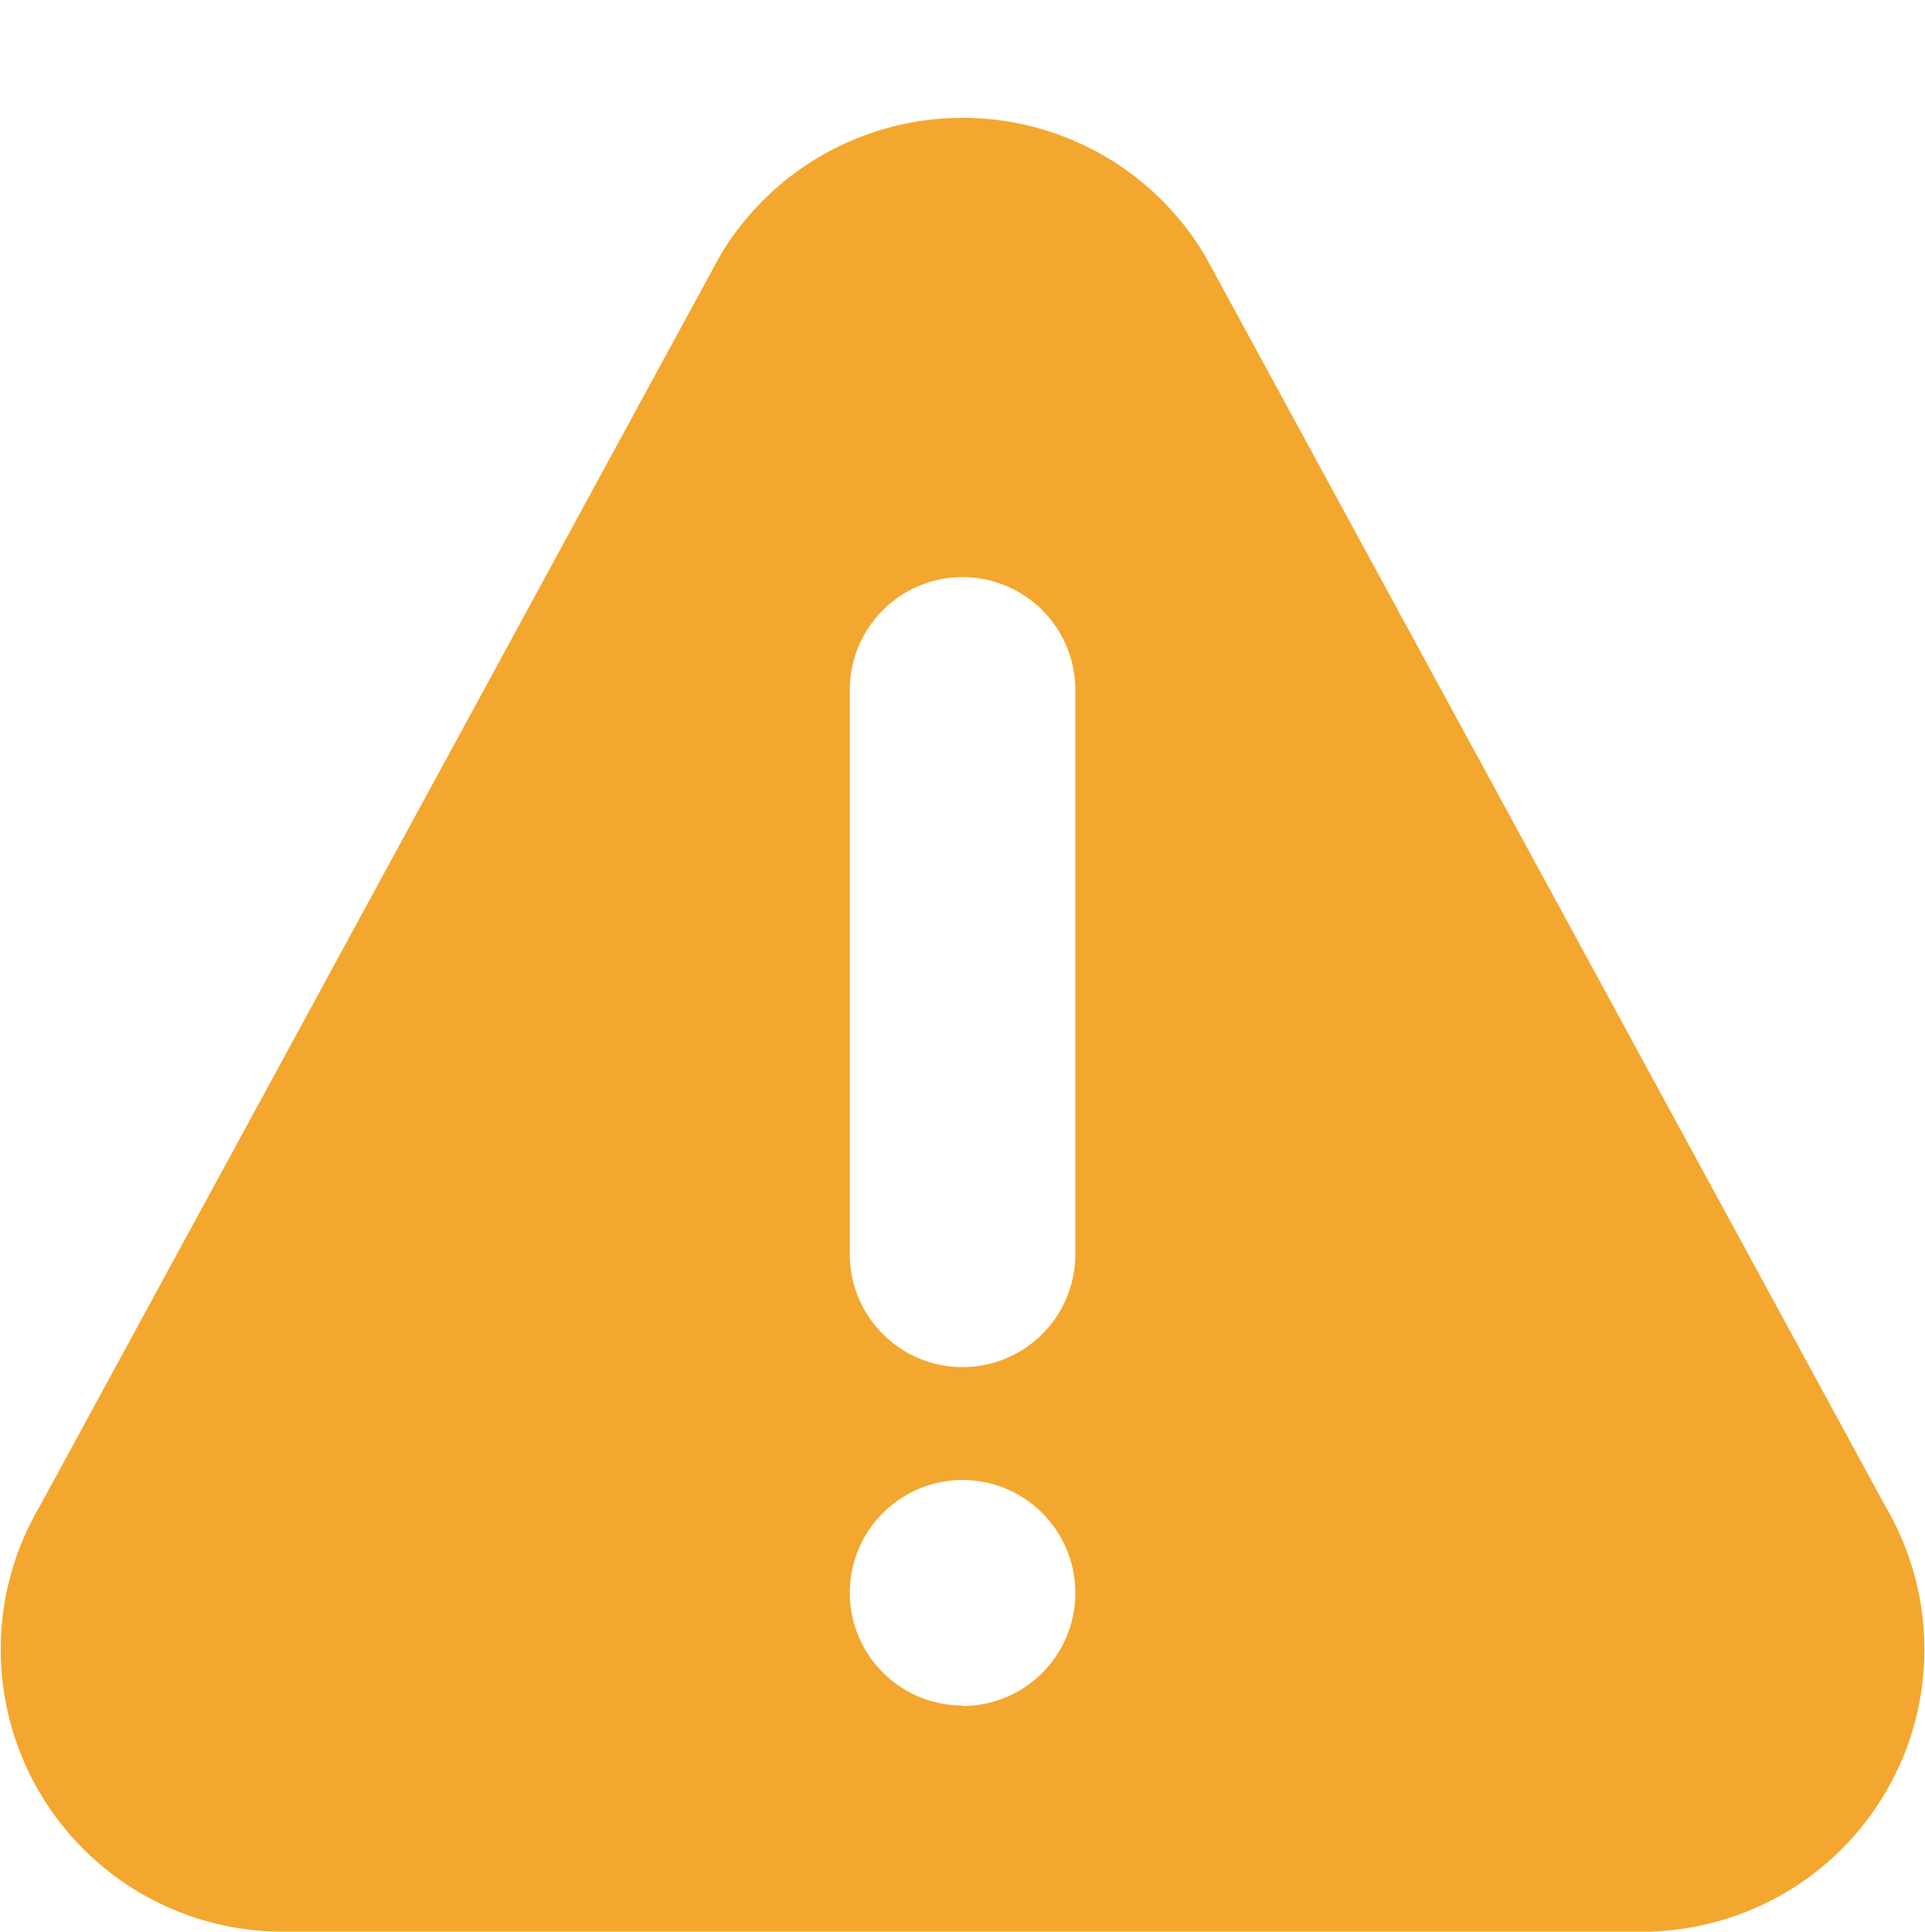 <svg xmlns="http://www.w3.org/2000/svg" width="16.371" height="16.427" viewBox="0 0 16.371 16.427">
<!--    <defs>-->
<!--        <style>.a{fill:none;}.b{fill:#f3a72e;}</style>-->
<!--    </defs>-->
    <rect class="a" width="16" height="16" transform="translate(0.245)" fill="none"/>
    <g transform="translate(0 -13.759)">
        <g transform="translate(0 14.759)">
            <path class="b"
                fill="#f3a72e"
                d="M16.031,26.563,10.248,15.933a2.4,2.4,0,0,0-4.124,0L.341,26.563A2.4,2.4,0,0,0,2.4,30.186H13.968A2.4,2.4,0,0,0,16.031,26.563Zm-7.845,1.7a.959.959,0,1,1,.959-.959A.96.96,0,0,1,8.185,28.267Zm.959-3.837a.959.959,0,0,1-1.918,0v-4.8a.959.959,0,0,1,1.918,0Z"
                transform="translate(0 -14.759)" />
        </g>
    </g>
</svg>